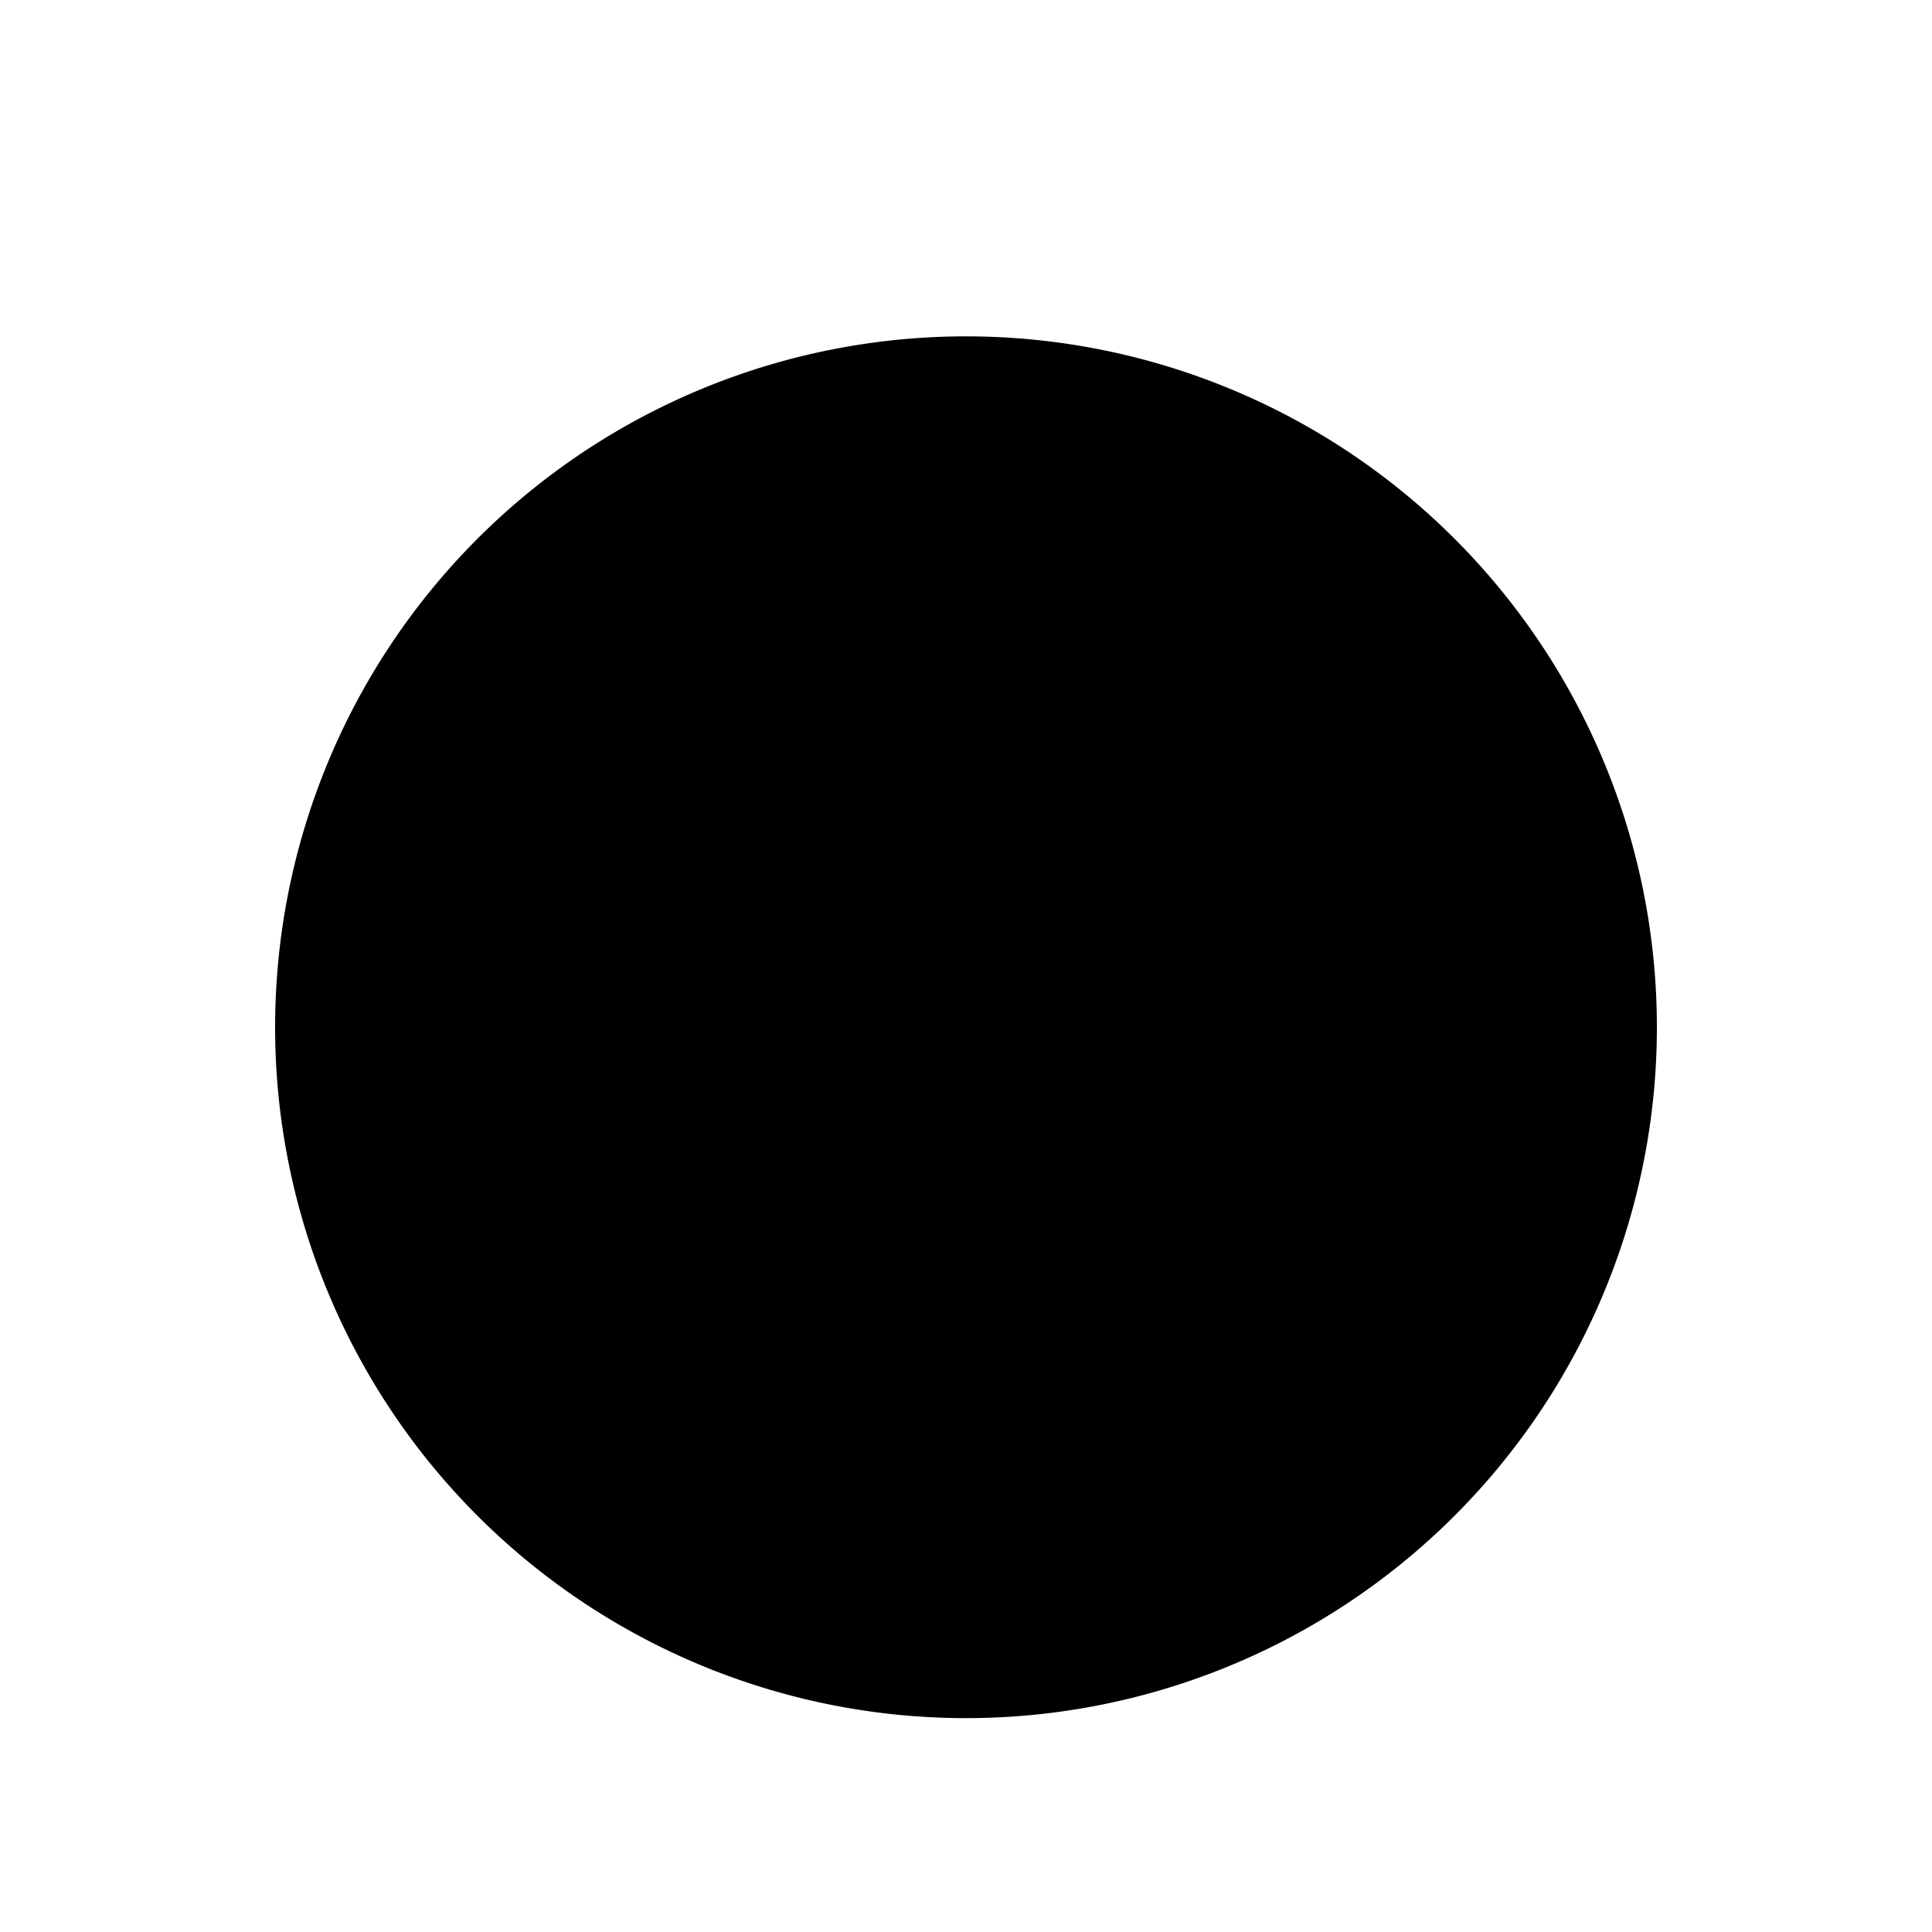 <svg xmlns="http://www.w3.org/2000/svg" fill="currentColor" aria-hidden="true" viewBox="-2 -2 20 20">
  <g clip-path="url(#clip0_1243_5043)">
    <path stroke-linecap="round" stroke-linejoin="round" d="M10.384 8.634H5.616m9.536 0a7.152 7.152 0 11-14.304 0 7.152 7.152 0 0114.304 0z"/>
  </g>
  <defs>
    <clipPath id="clip0_1243_5043">
      <path d="M0 0h16v16H0z" transform="translate(0 .634)"/>
    </clipPath>
  </defs>
</svg>
